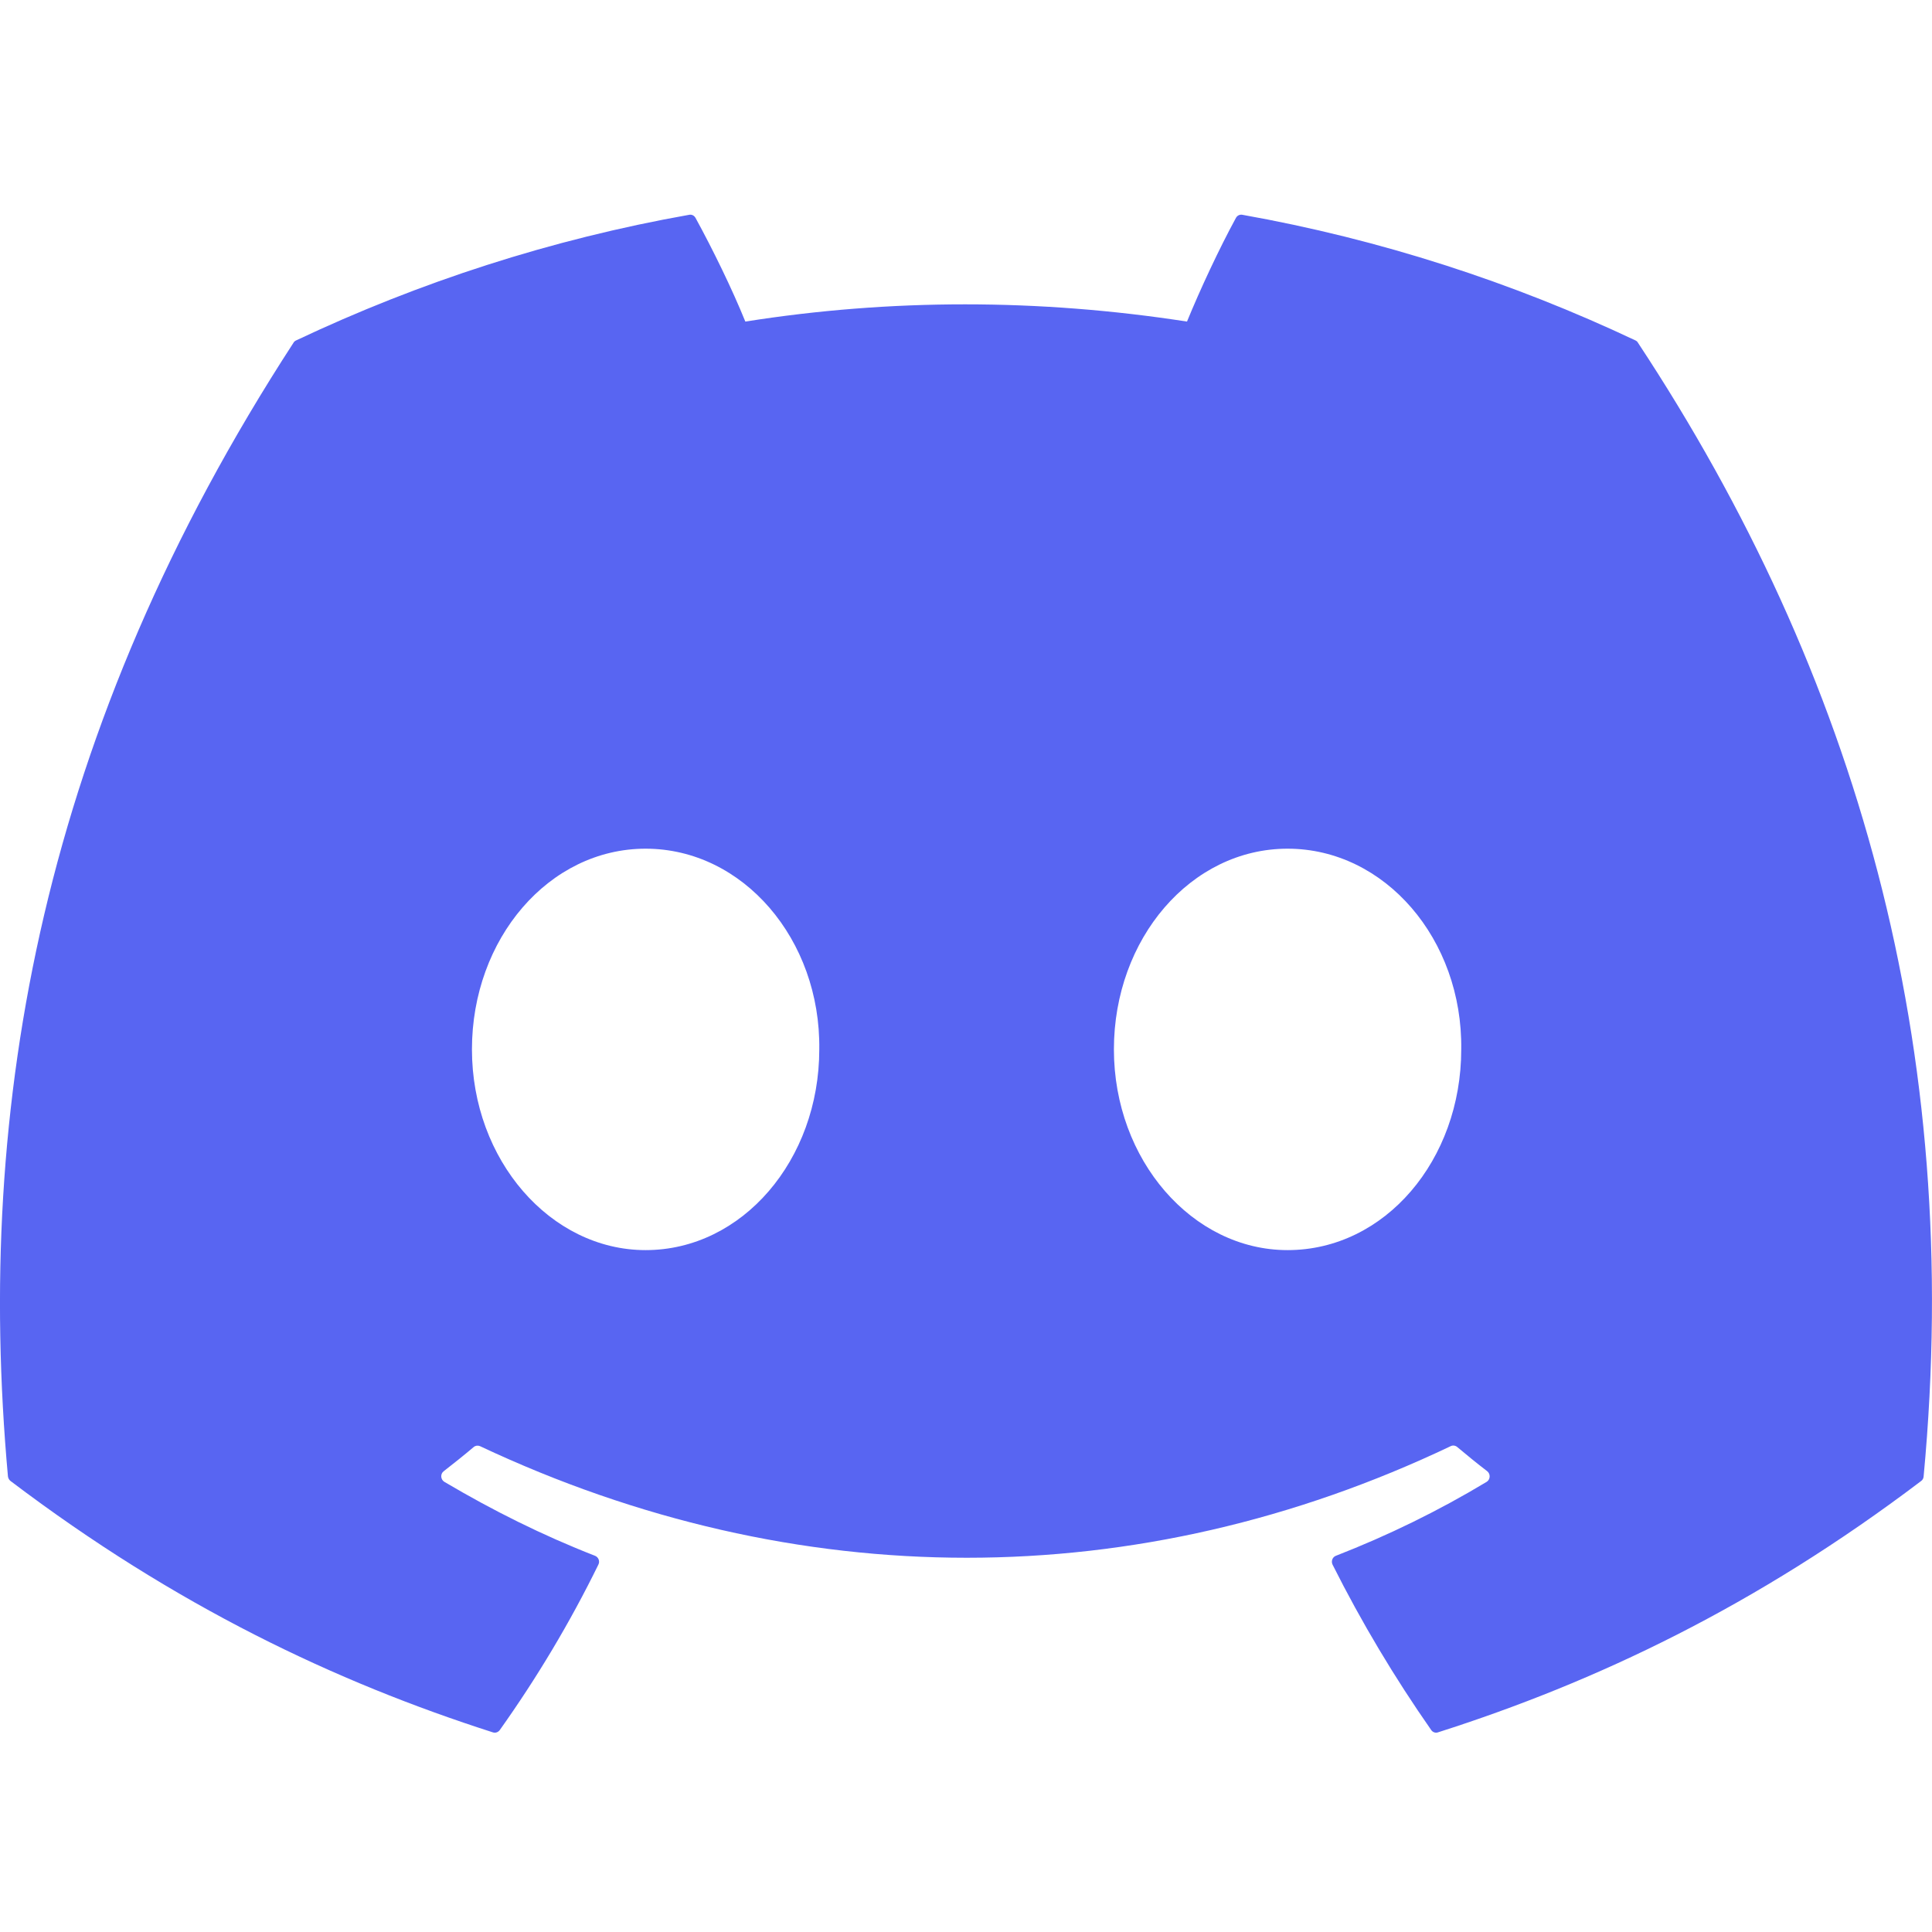 <svg width="18" height="18" viewBox="0 0 18 18" fill="#5865F2" xmlns="http://www.w3.org/2000/svg">
<path d="M15.238 3.172C14.091 2.63 12.86 2.23 11.574 2.001C11.55 1.997 11.527 2.008 11.515 2.03C11.357 2.32 11.181 2.698 11.059 2.996C9.675 2.782 8.299 2.782 6.944 2.996C6.821 2.692 6.639 2.32 6.48 2.03C6.468 2.008 6.445 1.997 6.422 2.001C5.136 2.229 3.906 2.629 2.758 3.172C2.748 3.177 2.739 3.184 2.734 3.194C0.4 6.787 -0.239 10.293 0.074 13.755C0.076 13.772 0.085 13.788 0.098 13.798C1.637 14.964 3.129 15.671 4.592 16.14C4.616 16.148 4.641 16.139 4.656 16.119C5.002 15.632 5.31 15.118 5.575 14.577C5.591 14.546 5.576 14.508 5.544 14.495C5.054 14.304 4.588 14.071 4.14 13.806C4.104 13.784 4.101 13.732 4.134 13.707C4.228 13.634 4.323 13.558 4.413 13.482C4.429 13.468 4.452 13.465 4.471 13.473C7.417 14.86 10.606 14.86 13.517 13.473C13.536 13.464 13.559 13.467 13.576 13.481C13.666 13.557 13.761 13.634 13.856 13.707C13.888 13.732 13.886 13.784 13.851 13.806C13.402 14.076 12.936 14.304 12.446 14.495C12.414 14.507 12.4 14.546 12.415 14.577C12.686 15.117 12.994 15.631 13.334 16.118C13.348 16.139 13.374 16.148 13.397 16.14C14.868 15.671 16.36 14.964 17.899 13.798C17.913 13.788 17.921 13.772 17.922 13.755C18.298 9.753 17.294 6.276 15.261 3.194C15.256 3.184 15.248 3.177 15.238 3.172ZM6.015 11.647C5.128 11.647 4.397 10.807 4.397 9.777C4.397 8.746 5.114 7.907 6.015 7.907C6.923 7.907 7.647 8.753 7.633 9.777C7.633 10.807 6.916 11.647 6.015 11.647ZM11.996 11.647C11.109 11.647 10.378 10.807 10.378 9.777C10.378 8.746 11.095 7.907 11.996 7.907C12.904 7.907 13.628 8.753 13.614 9.777C13.614 10.807 12.904 11.647 11.996 11.647Z" fill="#5865F2"/>
</svg>
